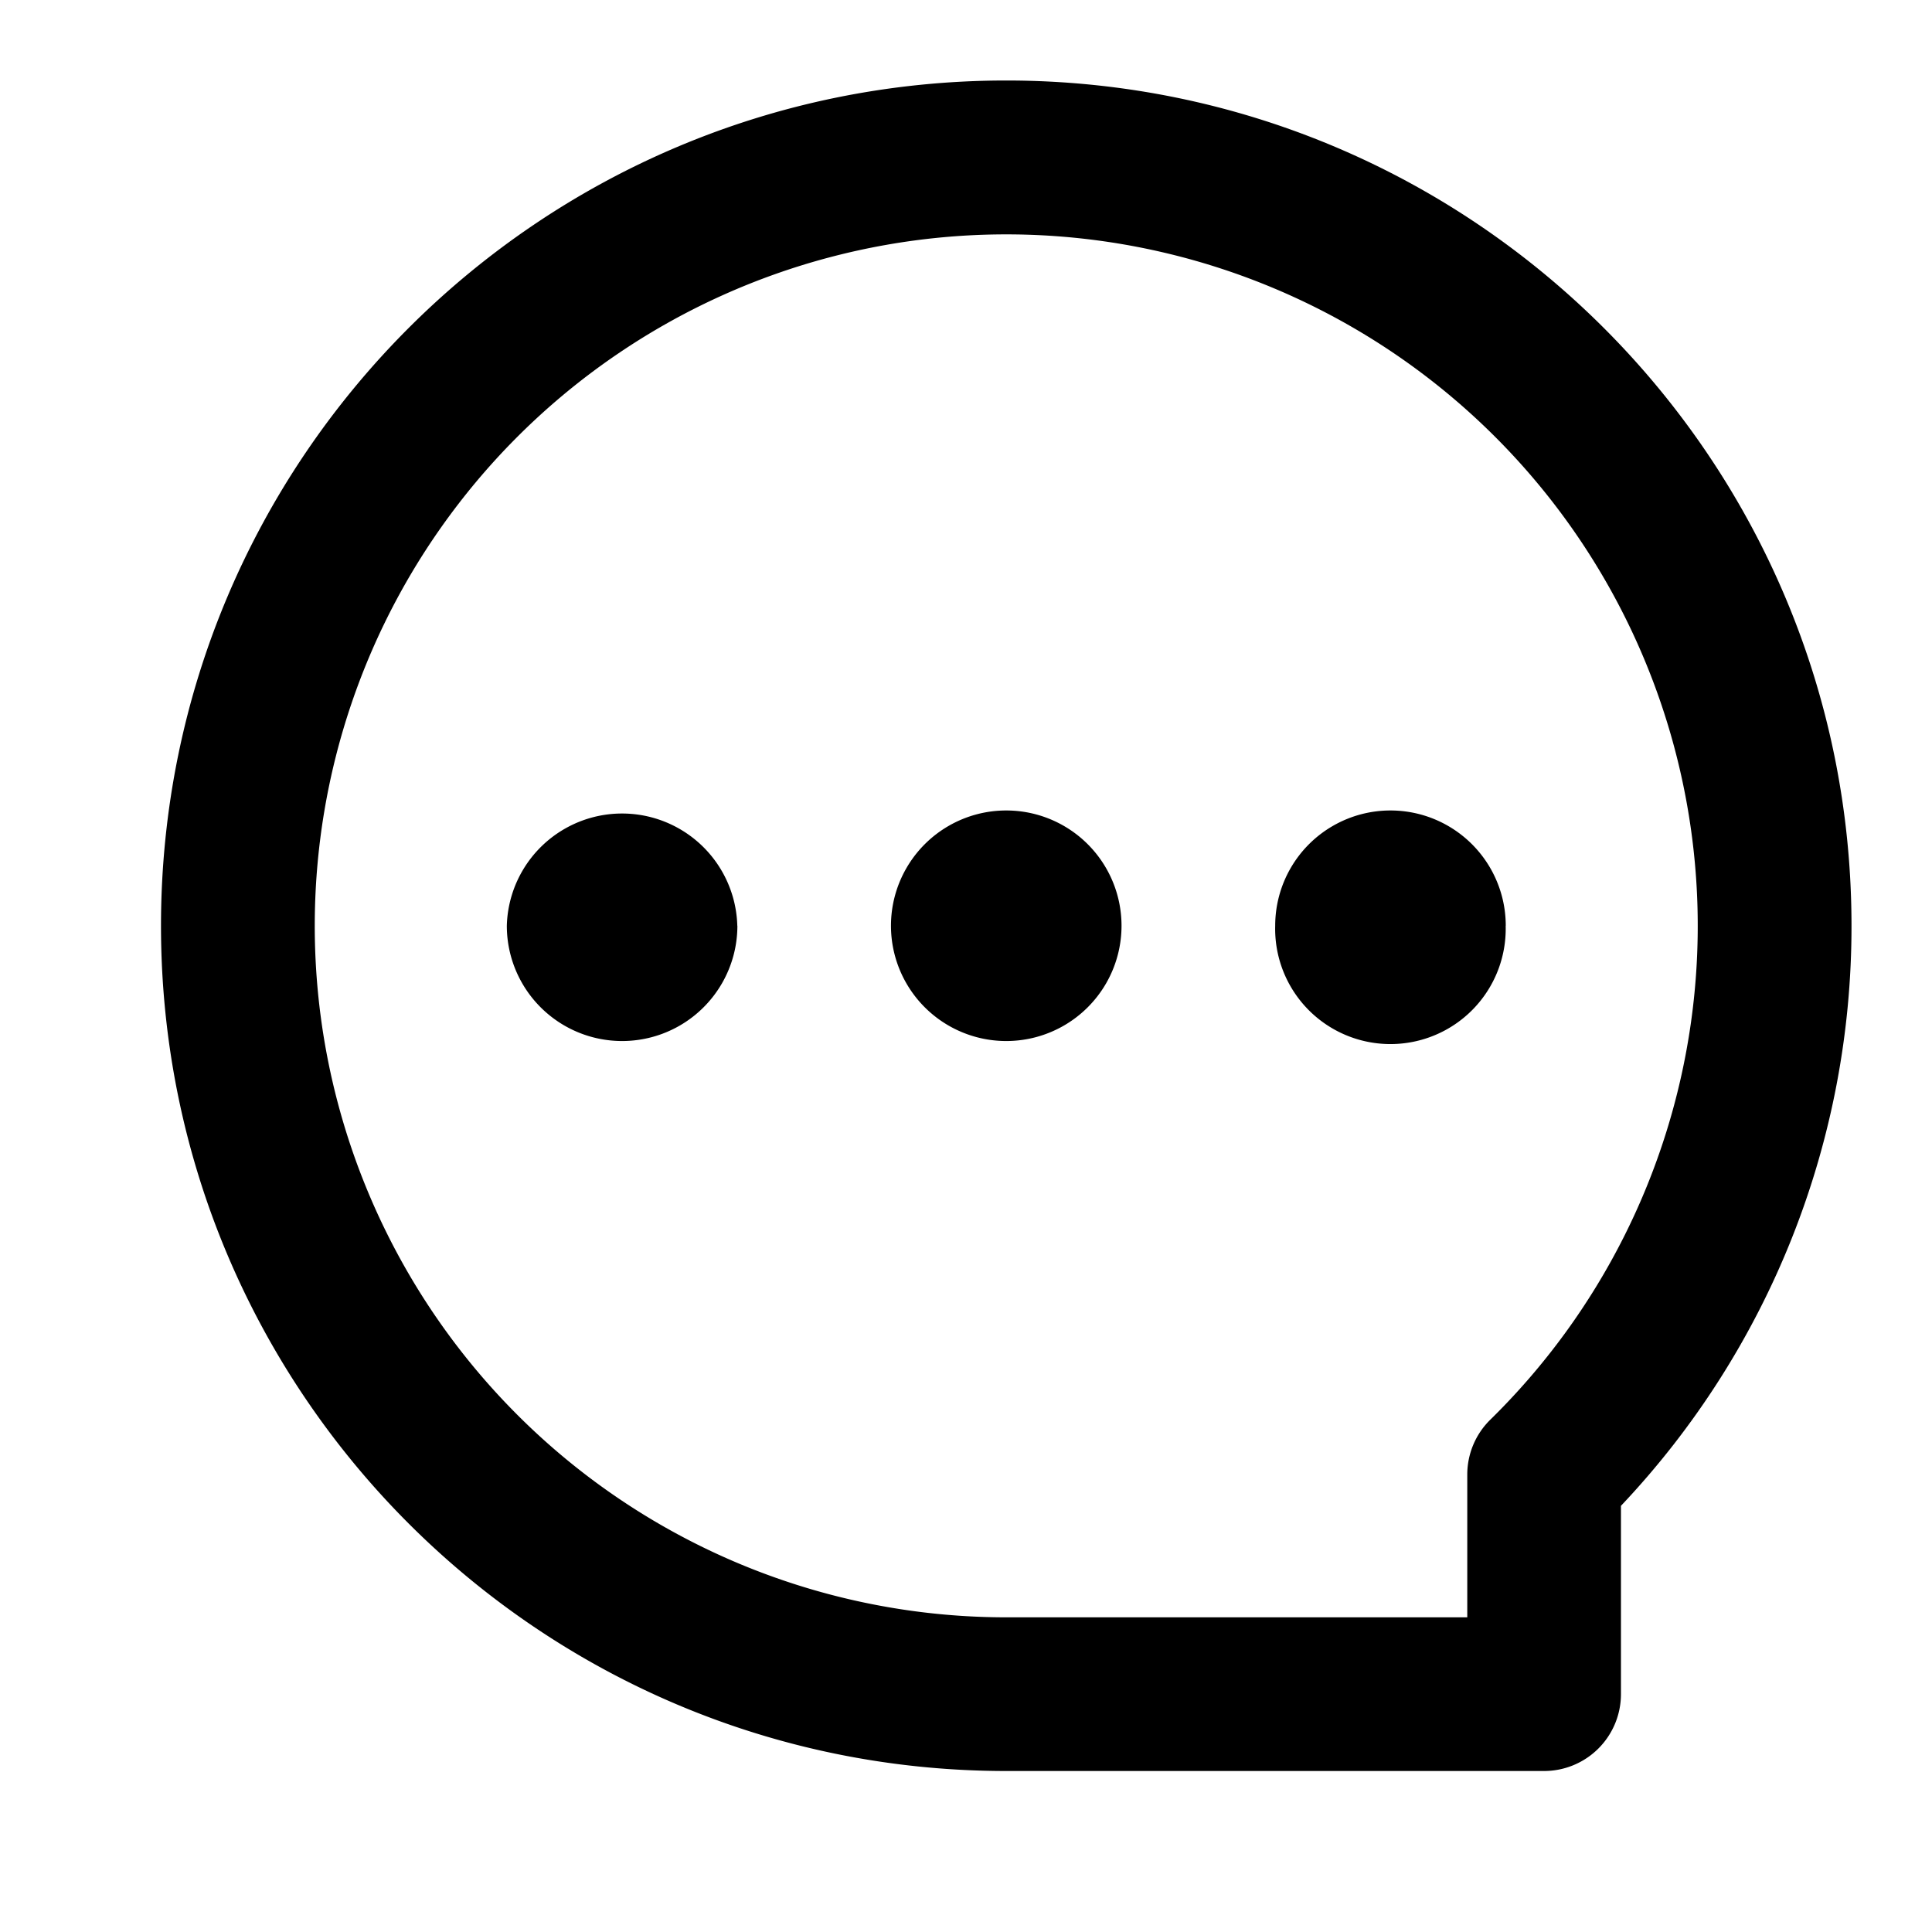 <svg xmlns="http://www.w3.org/2000/svg" fill="none" viewBox="0 0 24 24"><path fill="#000" d="M3.91 11.5a8.59 8.59 0 1 1 14.604 6.135.955.955 0 0 0-.287.682v1.774H12.5A8.59 8.59 0 0 1 3.91 11.5ZM12.5 1C6.701 1 2 5.701 2 11.5S6.701 22 12.5 22h6.682a.955.955 0 0 0 .954-.954v-2.34A10.467 10.467 0 0 0 23 11.5C23 5.701 18.299 1 12.5 1ZM9.16 11.5a1.432 1.432 0 1 1-2.864 0 1.432 1.432 0 0 1 2.863 0Zm3.34 1.432a1.432 1.432 0 1 0 0-2.864 1.432 1.432 0 0 0 0 2.864Zm6.204-1.432a1.432 1.432 0 1 1-2.863 0 1.432 1.432 0 0 1 2.864 0Z" data-follow-fill="#000"/></svg>